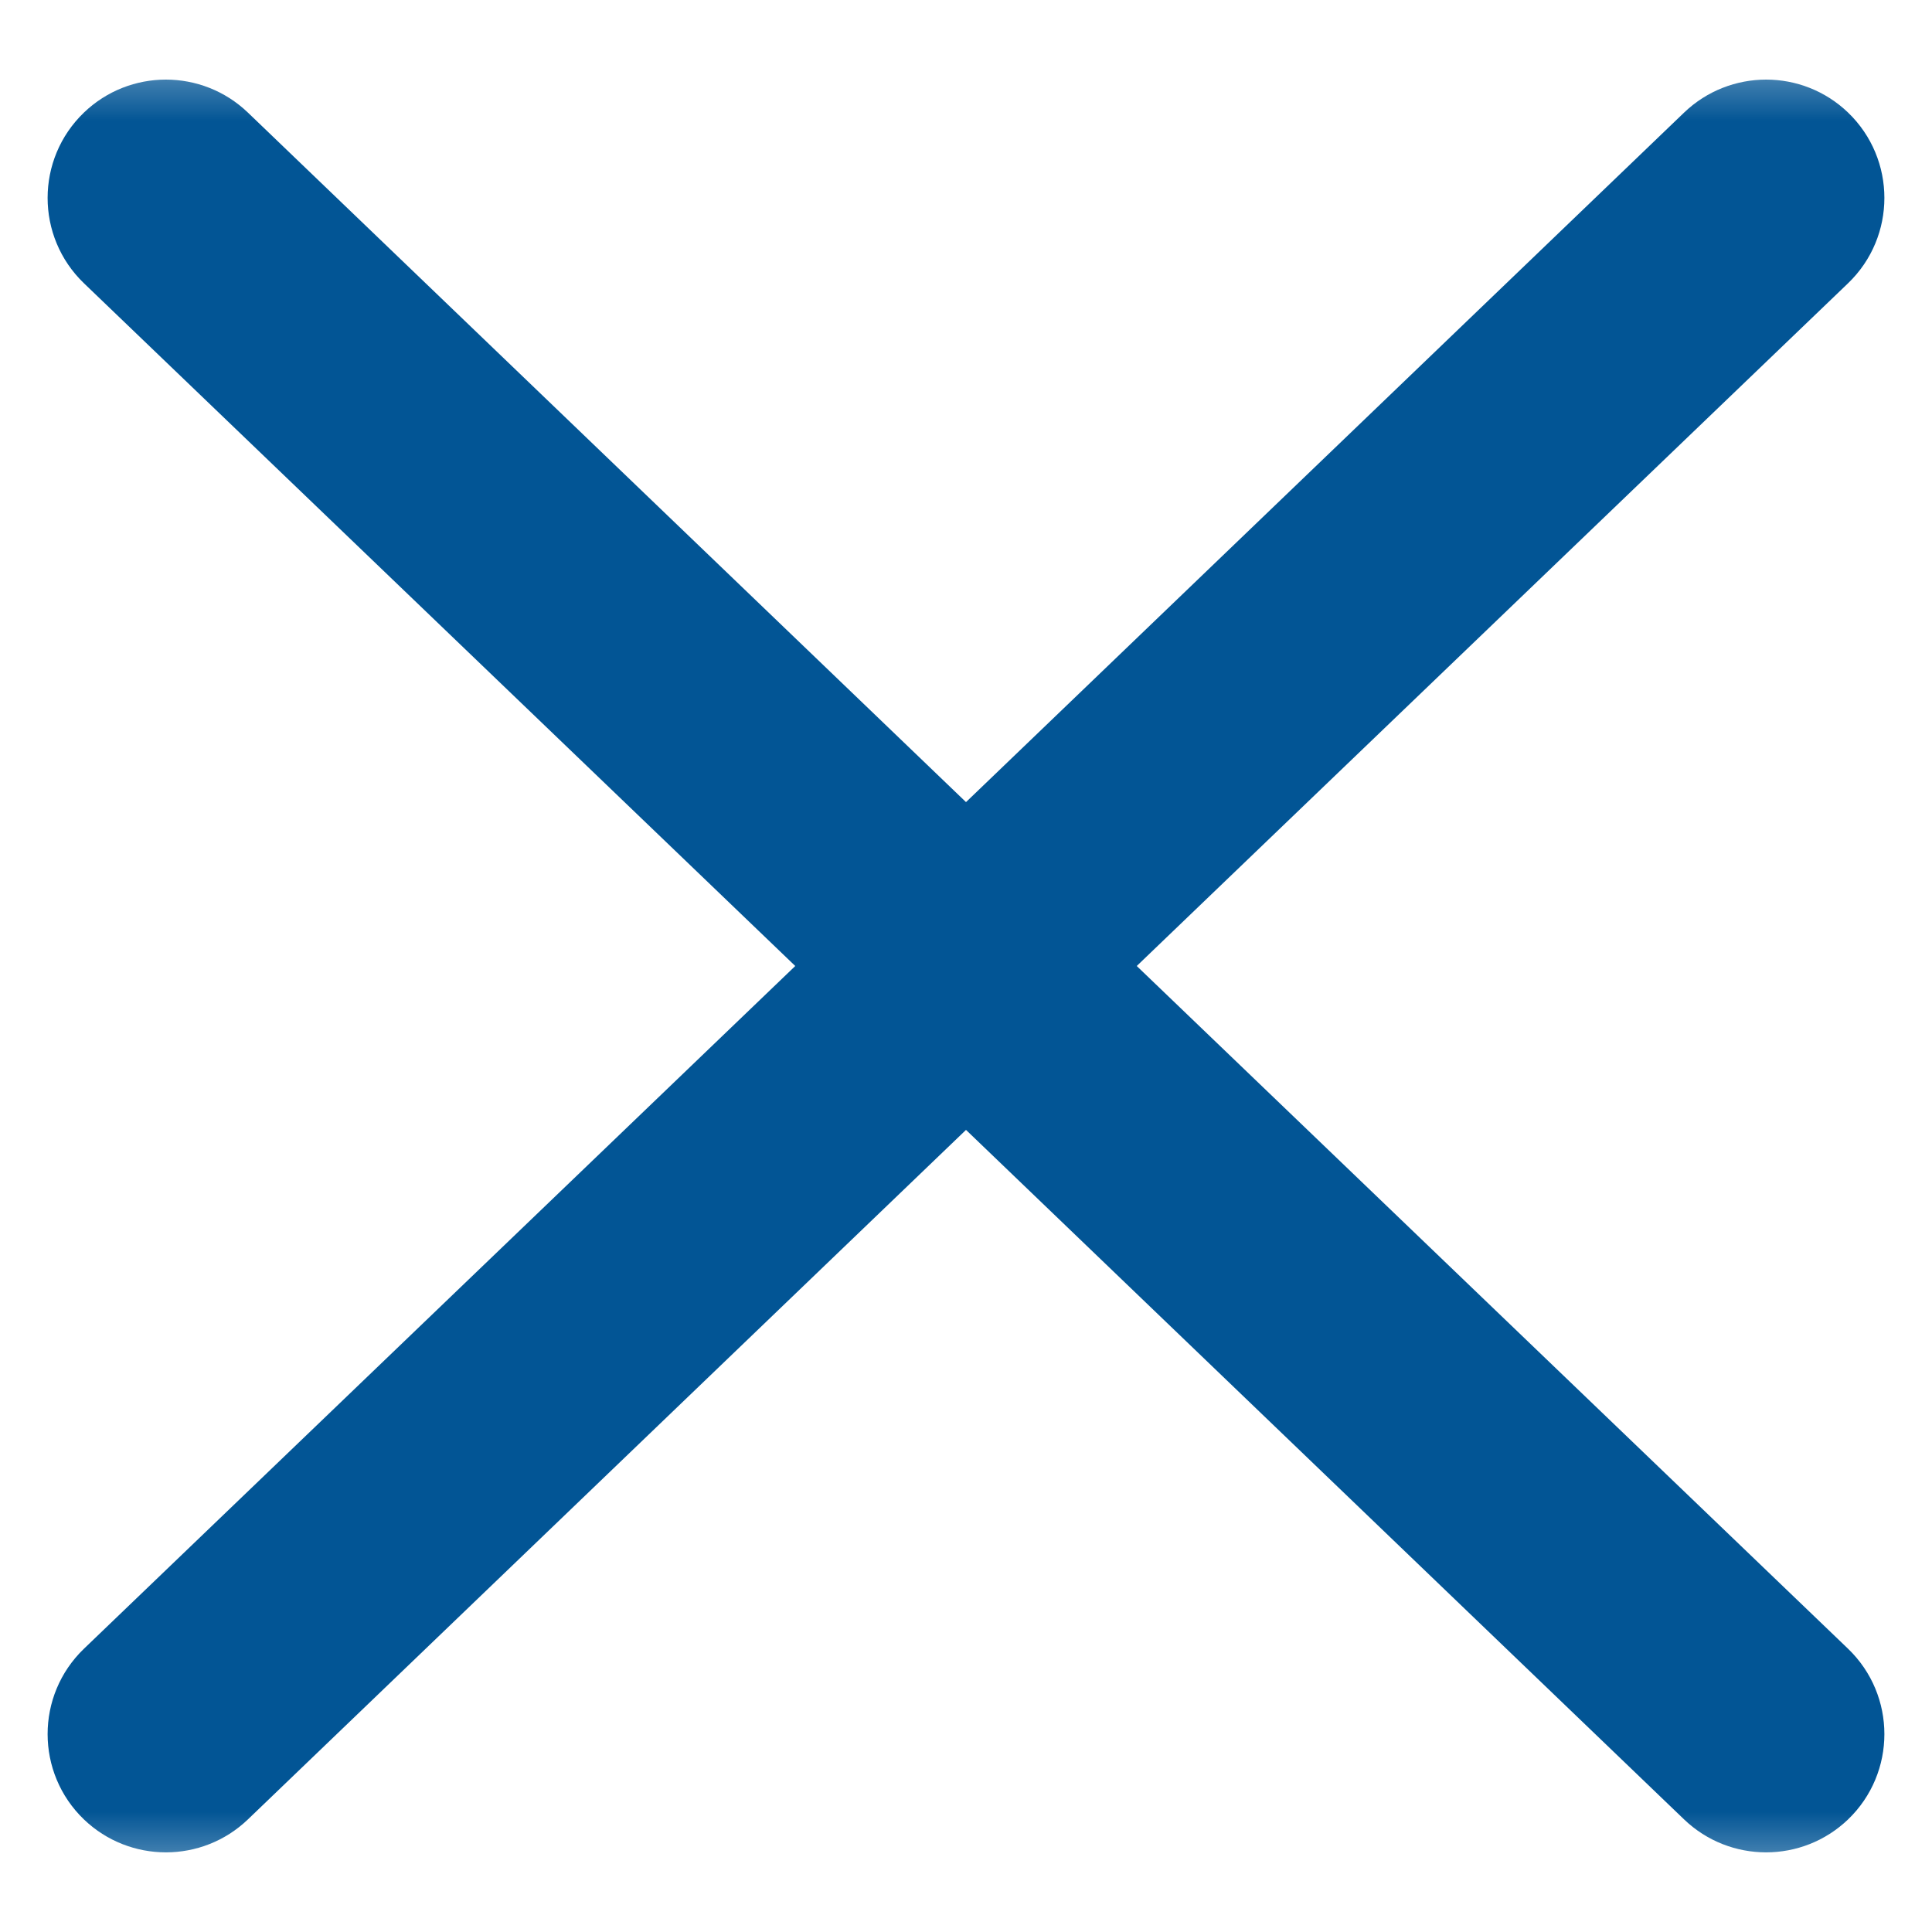 <svg width="24" height="24" viewBox="0 0 24 24" fill="none" xmlns="http://www.w3.org/2000/svg">
<mask id="mask0_1_229" style="mask-type:luminance" maskUnits="userSpaceOnUse" x="0" y="0" width="24" height="24">
<path d="M24 0.48H0V23.52H24V0.48Z" fill="white"/>
</mask>
<g mask="url(#mask0_1_229)">
<path d="M22.957 3.519C23.559 2.94 23.559 1.977 22.957 1.398C22.388 0.852 21.49 0.853 20.921 1.398L12 9.964L3.079 1.398C2.51 0.853 1.612 0.852 1.043 1.398C0.441 1.977 0.441 2.94 1.043 3.519L9.879 12L1.043 20.481C0.441 21.06 0.441 22.023 1.043 22.602C1.612 23.147 2.51 23.147 3.079 22.602L12 14.036L20.921 22.602C21.49 23.147 22.388 23.147 22.957 22.602C23.559 22.023 23.559 21.06 22.957 20.481L14.121 12L22.957 3.519Z" fill="#025595"/>
</g>
</svg>
